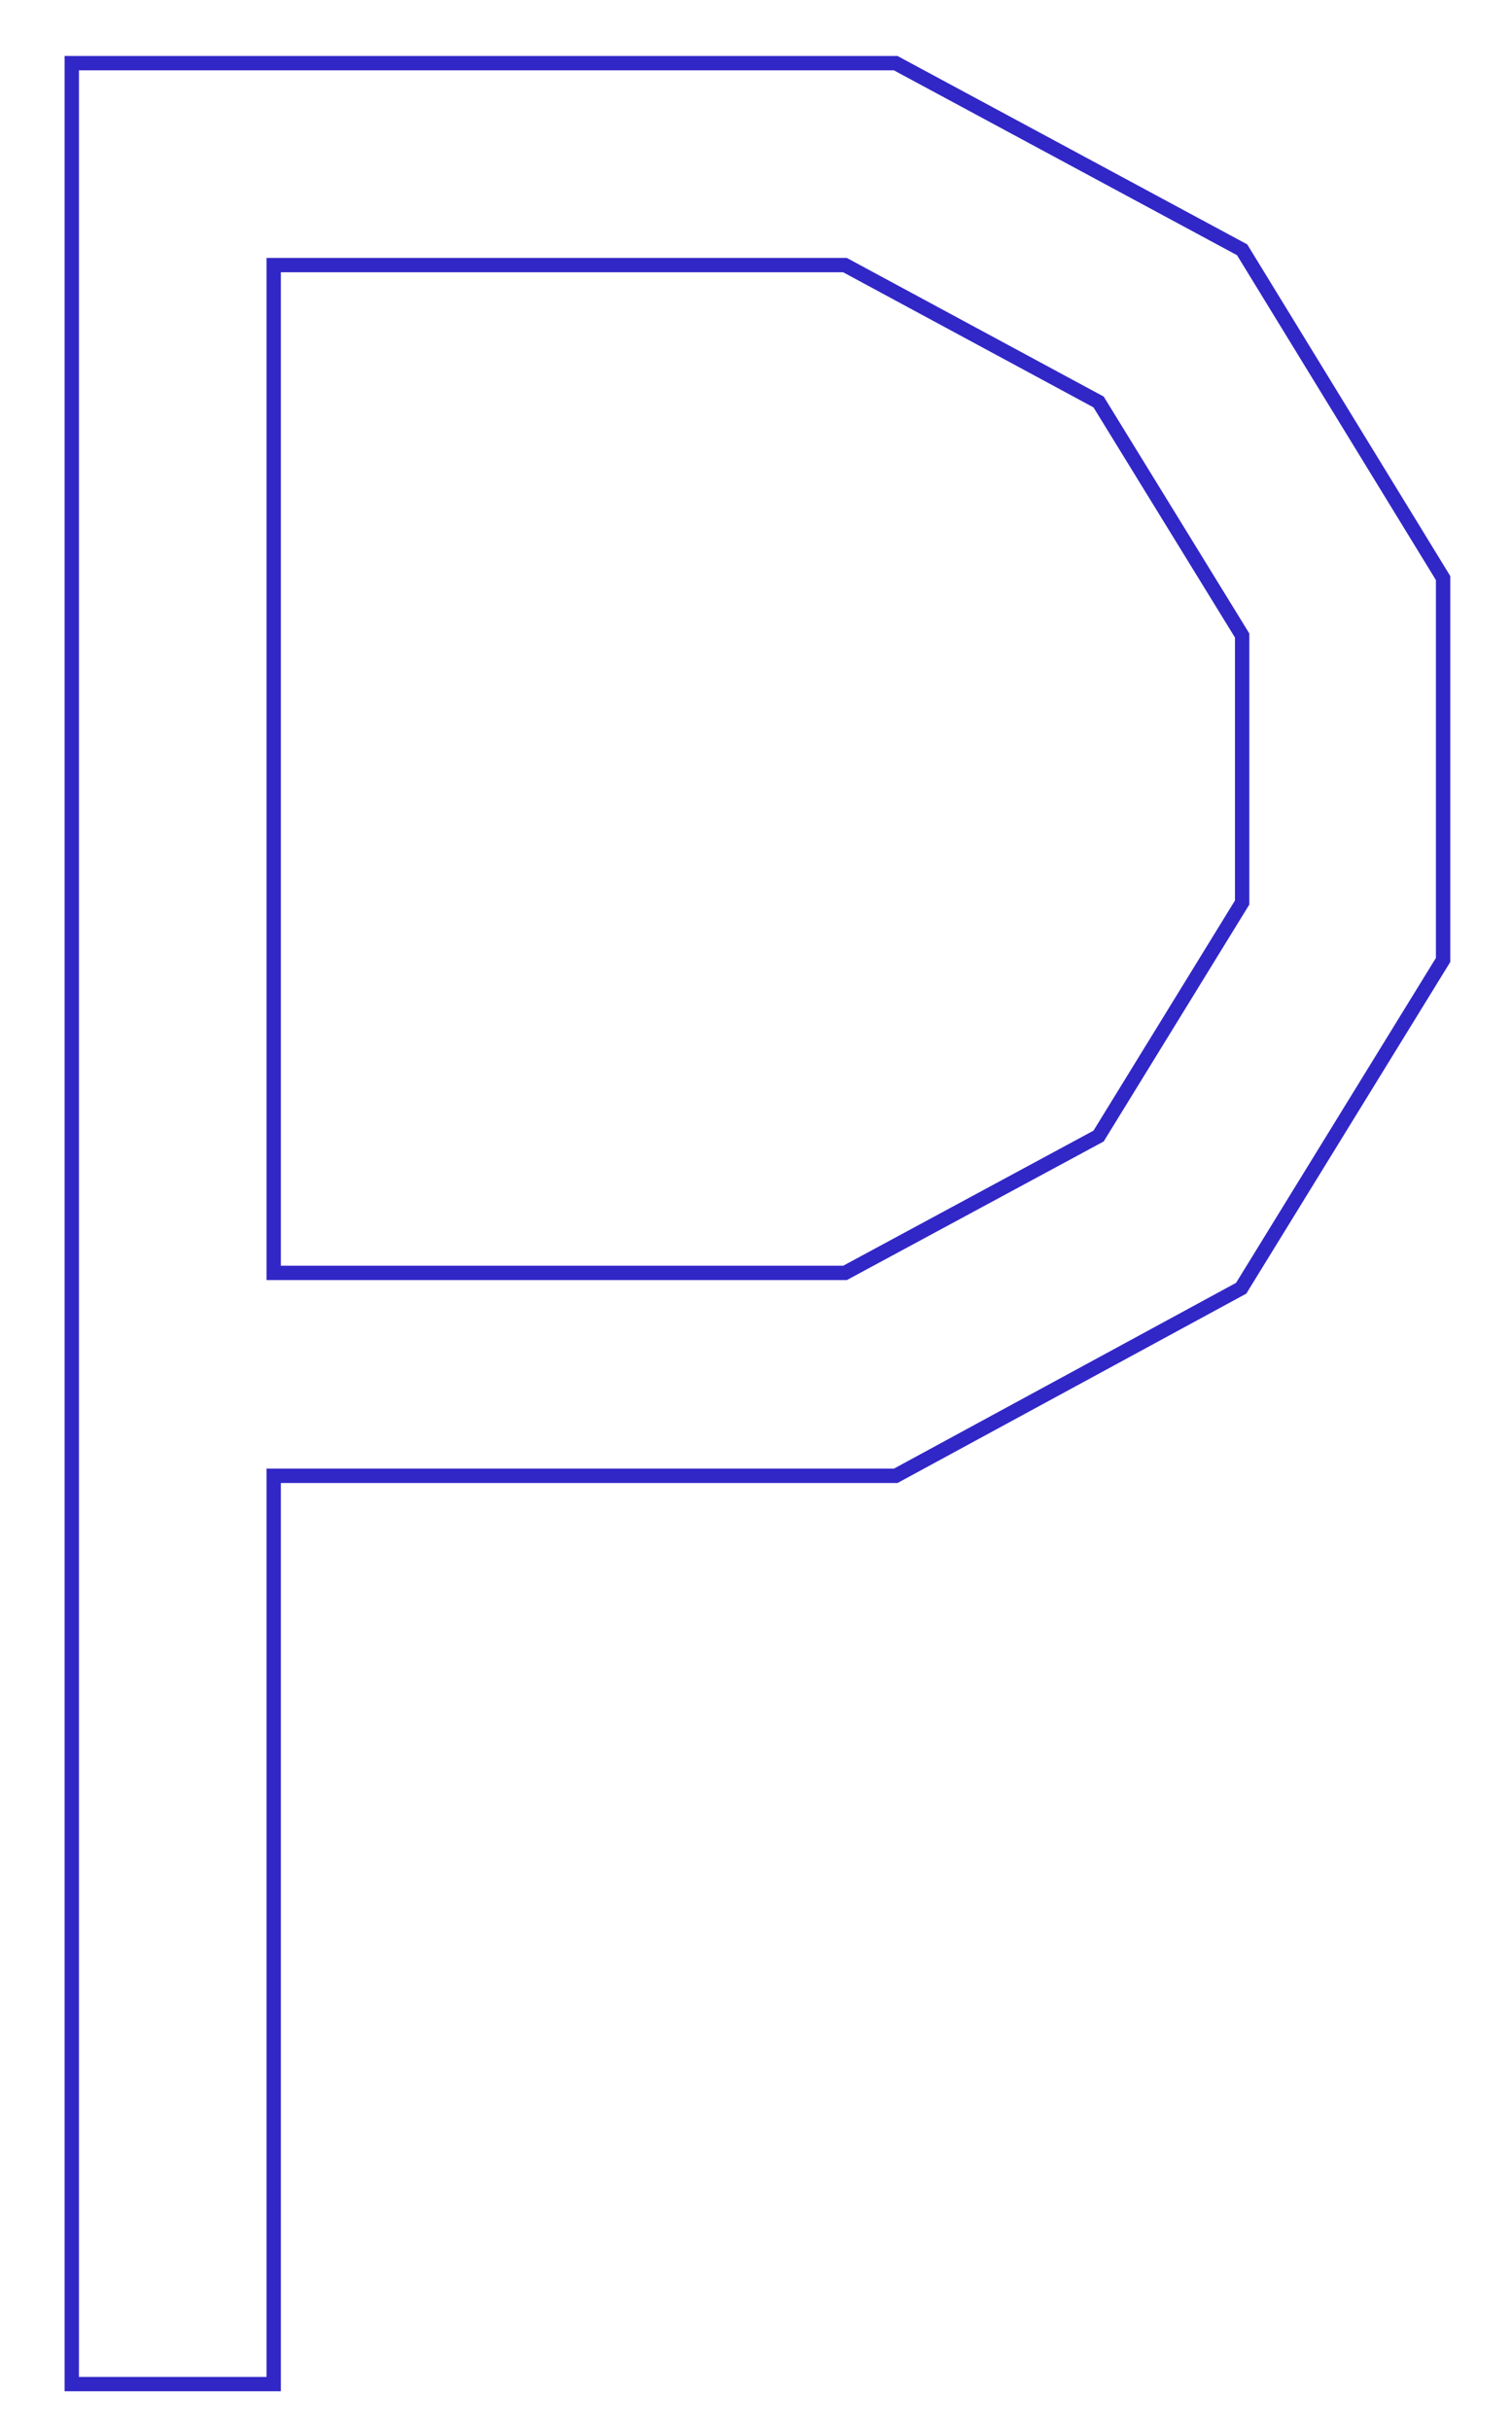 <?xml version="1.0" encoding="utf-8"?>
<!-- Generator: Adobe Illustrator 21.1.0, SVG Export Plug-In . SVG Version: 6.00 Build 0)  -->
<svg version="1.1" id="Layer_1" xmlns="http://www.w3.org/2000/svg" xmlns:xlink="http://www.w3.org/1999/xlink" x="0px" y="0px"
	 width="158px" height="254px" viewBox="0 0 158 254" style="enable-background:new 0 0 158 254;" xml:space="preserve">
<style type="text/css">
	.st0{fill:none;stroke:#3127C7;stroke-width:1.5;stroke-miterlimit:10;}
</style>
<path class="st0" d="M129.8,94.3l-15,24.4l-26.5,14.3H28.6V27.7h59.7L114.8,42l15,24.4V94.3z M129.8,26.1L93.6,6.6H7.5v242.5h21.1
	v-94.9h65l36.1-19.6l21.1-34.3V60.4L129.8,26.1z"/>
</svg>
